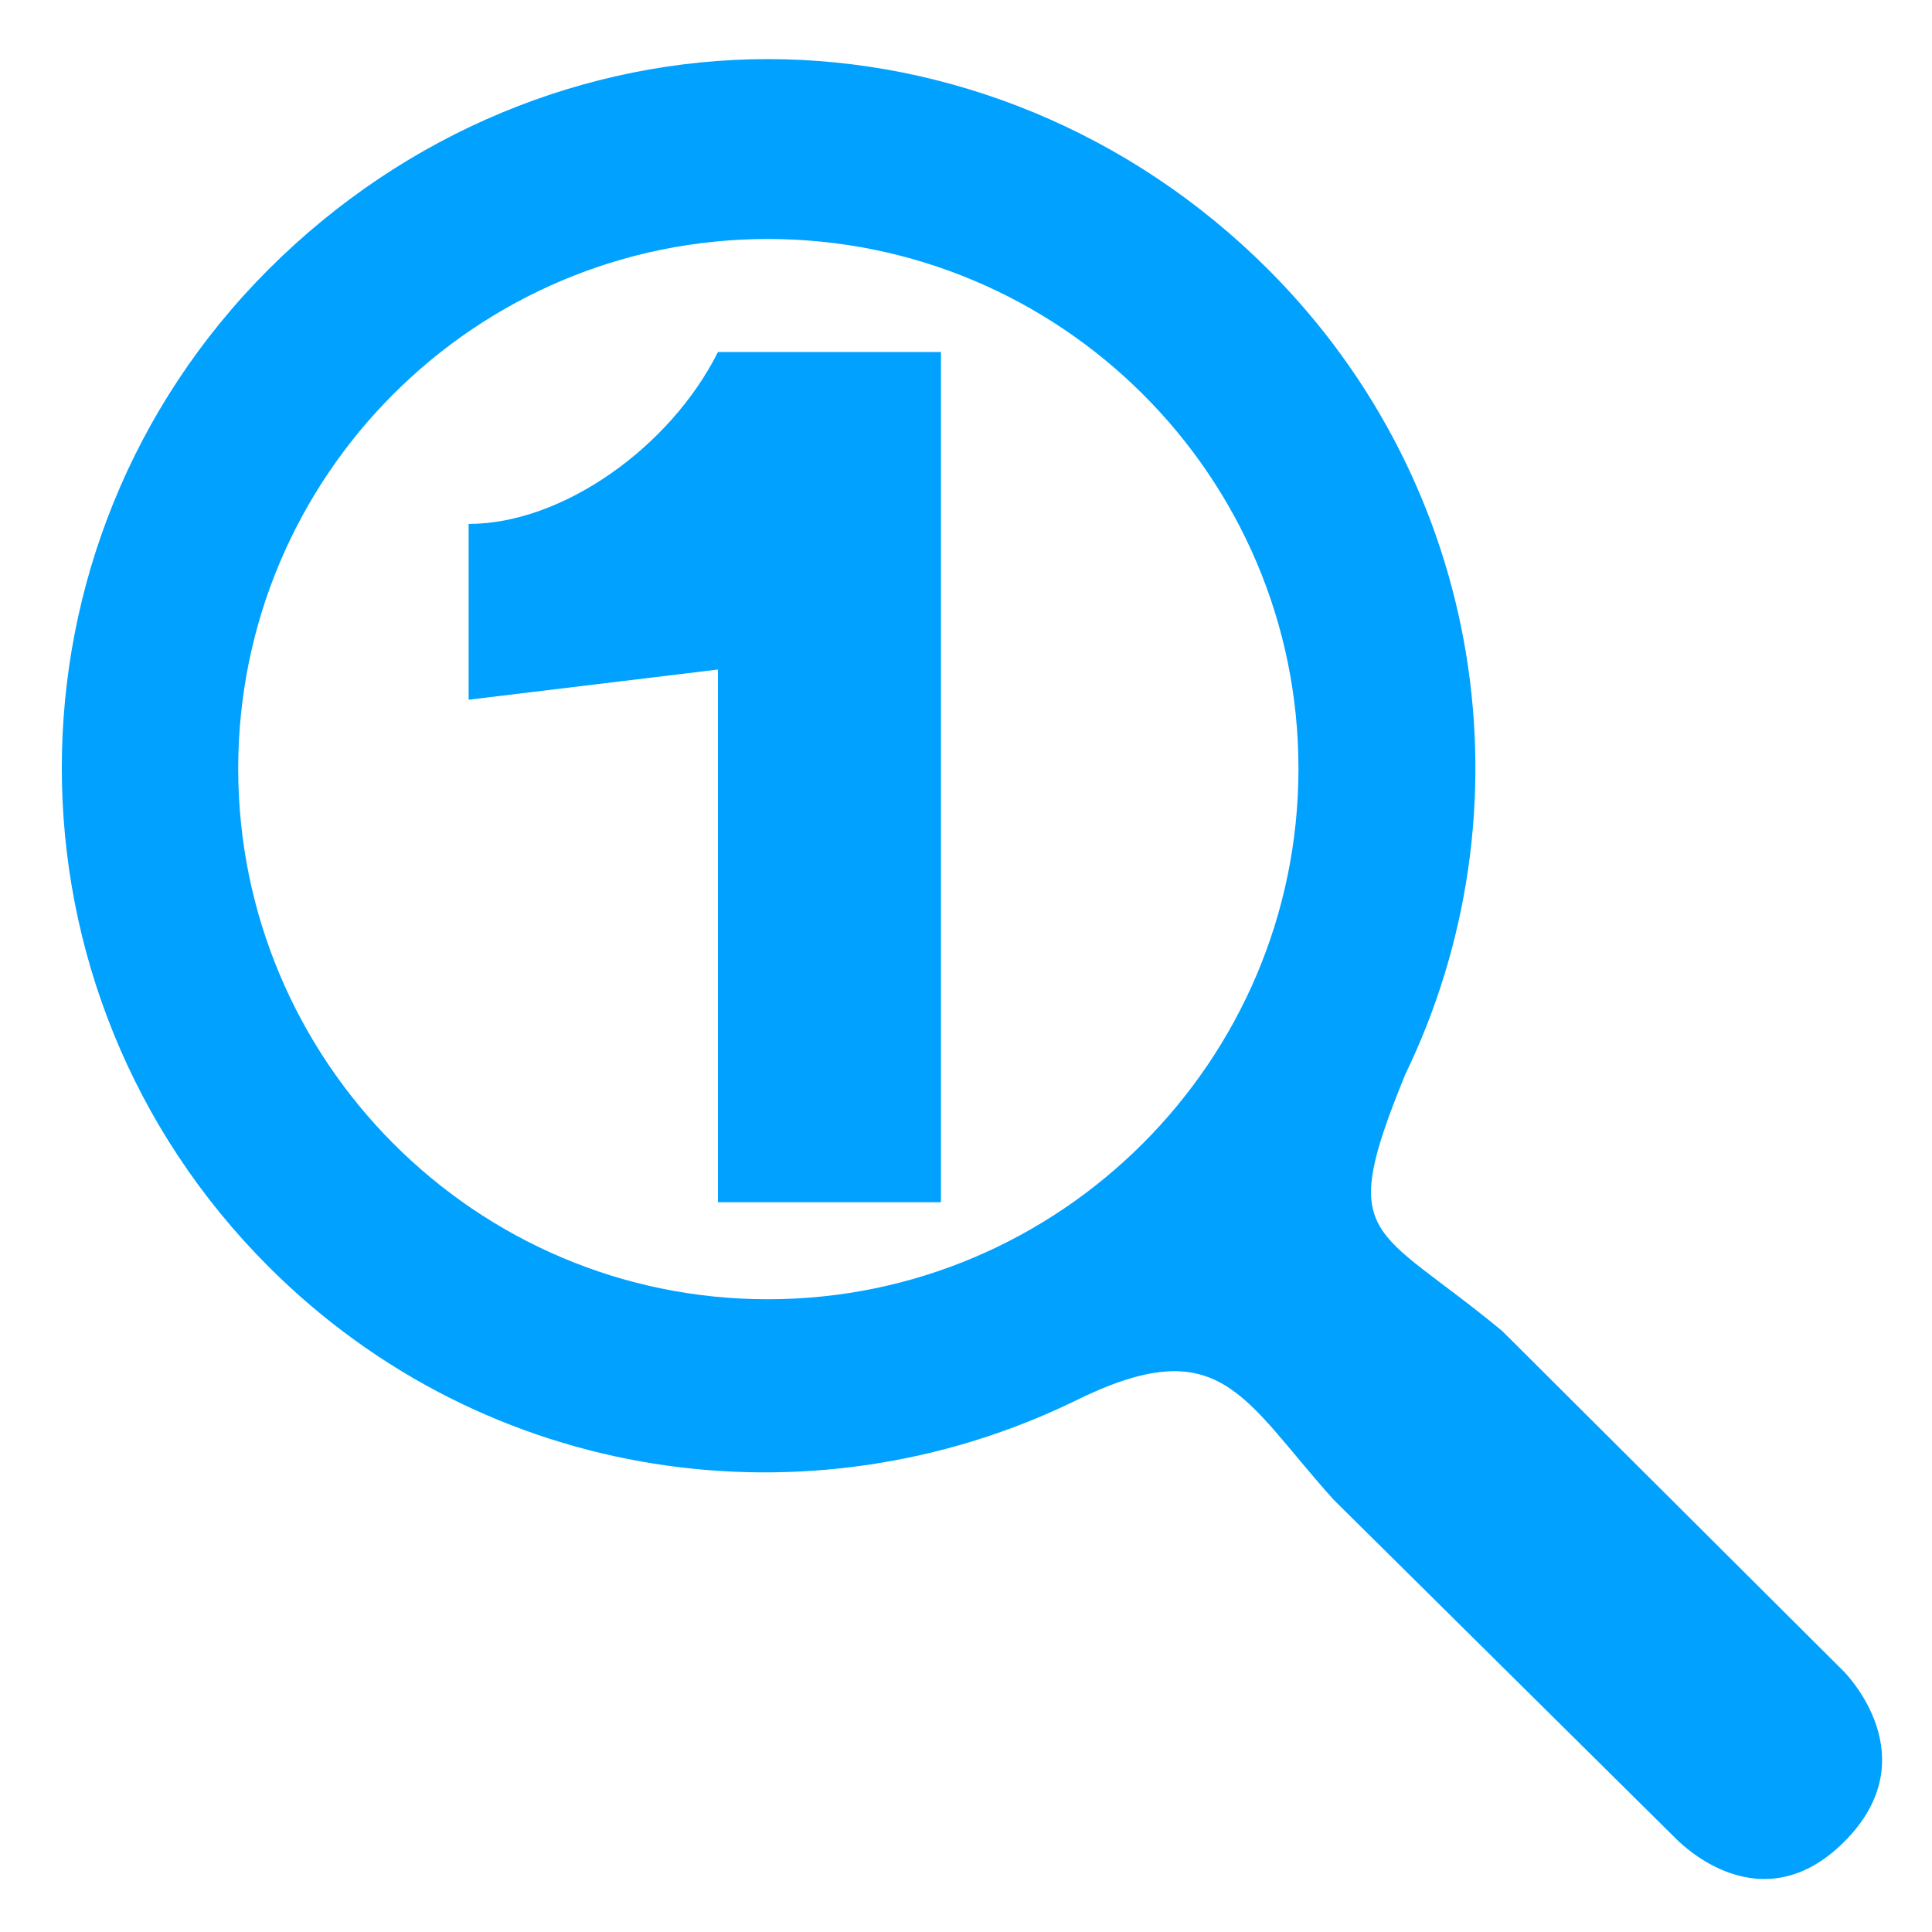 <?xml version="1.0" encoding="UTF-8" standalone="no"?>
<!-- Created with Inkscape (http://www.inkscape.org/) -->

<svg
   xmlns:dc="http://purl.org/dc/elements/1.1/"
   xmlns:cc="http://creativecommons.org/ns#"
   xmlns:rdf="http://www.w3.org/1999/02/22-rdf-syntax-ns#"
   xmlns:svg="http://www.w3.org/2000/svg"
   xmlns="http://www.w3.org/2000/svg"
   xmlns:sodipodi="http://sodipodi.sourceforge.net/DTD/sodipodi-0.dtd"
   xmlns:inkscape="http://www.inkscape.org/namespaces/inkscape"
   width="128"
   height="128"
   id="svg3027"
   version="1.1"
   inkscape:version="0.48.5 r10040"
   sodipodi:docname="zoom-out.svg"
   inkscape:export-xdpi="90"
   inkscape:export-ydpi="90">
  <defs
     id="defs3029" />
  <sodipodi:namedview
     id="base"
     pagecolor="#ffffff"
     bordercolor="#666666"
     borderopacity="1.0"
     inkscape:pageopacity="0.0"
     inkscape:pageshadow="2"
     inkscape:zoom="2"
     inkscape:cx="37.830081"
     inkscape:cy="99.74356"
     inkscape:document-units="px"
     inkscape:current-layer="svg3027"
     showgrid="true"
     inkscape:window-width="1115"
     inkscape:window-height="886"
     inkscape:window-x="1867"
     inkscape:window-y="35"
     inkscape:window-maximized="0"
     inkscape:showpageshadow="false"
     borderlayer="false"
     showguides="true"
     inkscape:guide-bbox="true"
     inkscape:snap-to-guides="false"
     inkscape:snap-grids="false">
    <inkscape:grid
       type="xygrid"
       id="grid2981"
       empspacing="4"
       visible="true"
       enabled="true"
       snapvisiblegridlinesonly="true"
       spacingx="4px"
       spacingy="4px"
       dotted="false" />
    <sodipodi:guide
       orientation="0,1"
       position="0,120"
       id="guide2999" />
    <sodipodi:guide
       orientation="1,0"
       position="120,128"
       id="guide3001" />
    <sodipodi:guide
       orientation="0,1"
       position="0,8"
       id="guide3003" />
    <sodipodi:guide
       orientation="1,0"
       position="8,128"
       id="guide3005" />
    <sodipodi:guide
       orientation="1,0"
       position="50.893,109.732"
       id="guide3027" />
    <sodipodi:guide
       orientation="0,1"
       position="19.303,77.056"
       id="guide3029" />
  </sodipodi:namedview>
  <path
     style="fill:#00A1FF;fill-opacity:1;stroke:none;display:inline"
     d="m 50.867,3.916 c -11.978,0 -23.942,4.798 -33.074,13.93 -18.264,18.264 -18.264,47.809 0,66.073 14.459,14.459 35.904,17.373 53.335,8.939 9.77,-4.856 11.157,-0.233 17.23,6.503 l 22.88,22.656 c 0.03,-0.03 5.375,5.575 10.95,0 5.597,-5.597 0.081,-11.146 0,-11.248 L 99.532,88.188 C 90.919,81.059 88.554,82.317 93.103,71.181 101.538,53.75 98.475,32.305 84.015,17.846 74.883,8.714 62.845,3.916 50.867,3.916 z m 0,11.918 c 19.372,0 35.16,15.713 35.16,35.085 0,19.372 -15.787,35.16 -35.16,35.16 -19.372,0 -35.085,-15.787 -35.085,-35.16 0,-19.372 15.713,-35.085 35.085,-35.085 z"
     id="path3102"
     inkscape:connector-curvature="0"
     sodipodi:nodetypes="ssscccscccsssssss" />
  <path
     sodipodi:nodetypes="cccccccc"
     inkscape:connector-curvature="0"
     id="path3102-1"
     d="M 47.566,23.324 C 44.436,29.582 37.307,34.712 31.048,34.712 l 0,11.646 16.517,-2 0,35.293 14.776,0 0,-56.327 z"
     style="fill:#00A1FF;fill-opacity:1;stroke:none;display:inline" />
</svg>
